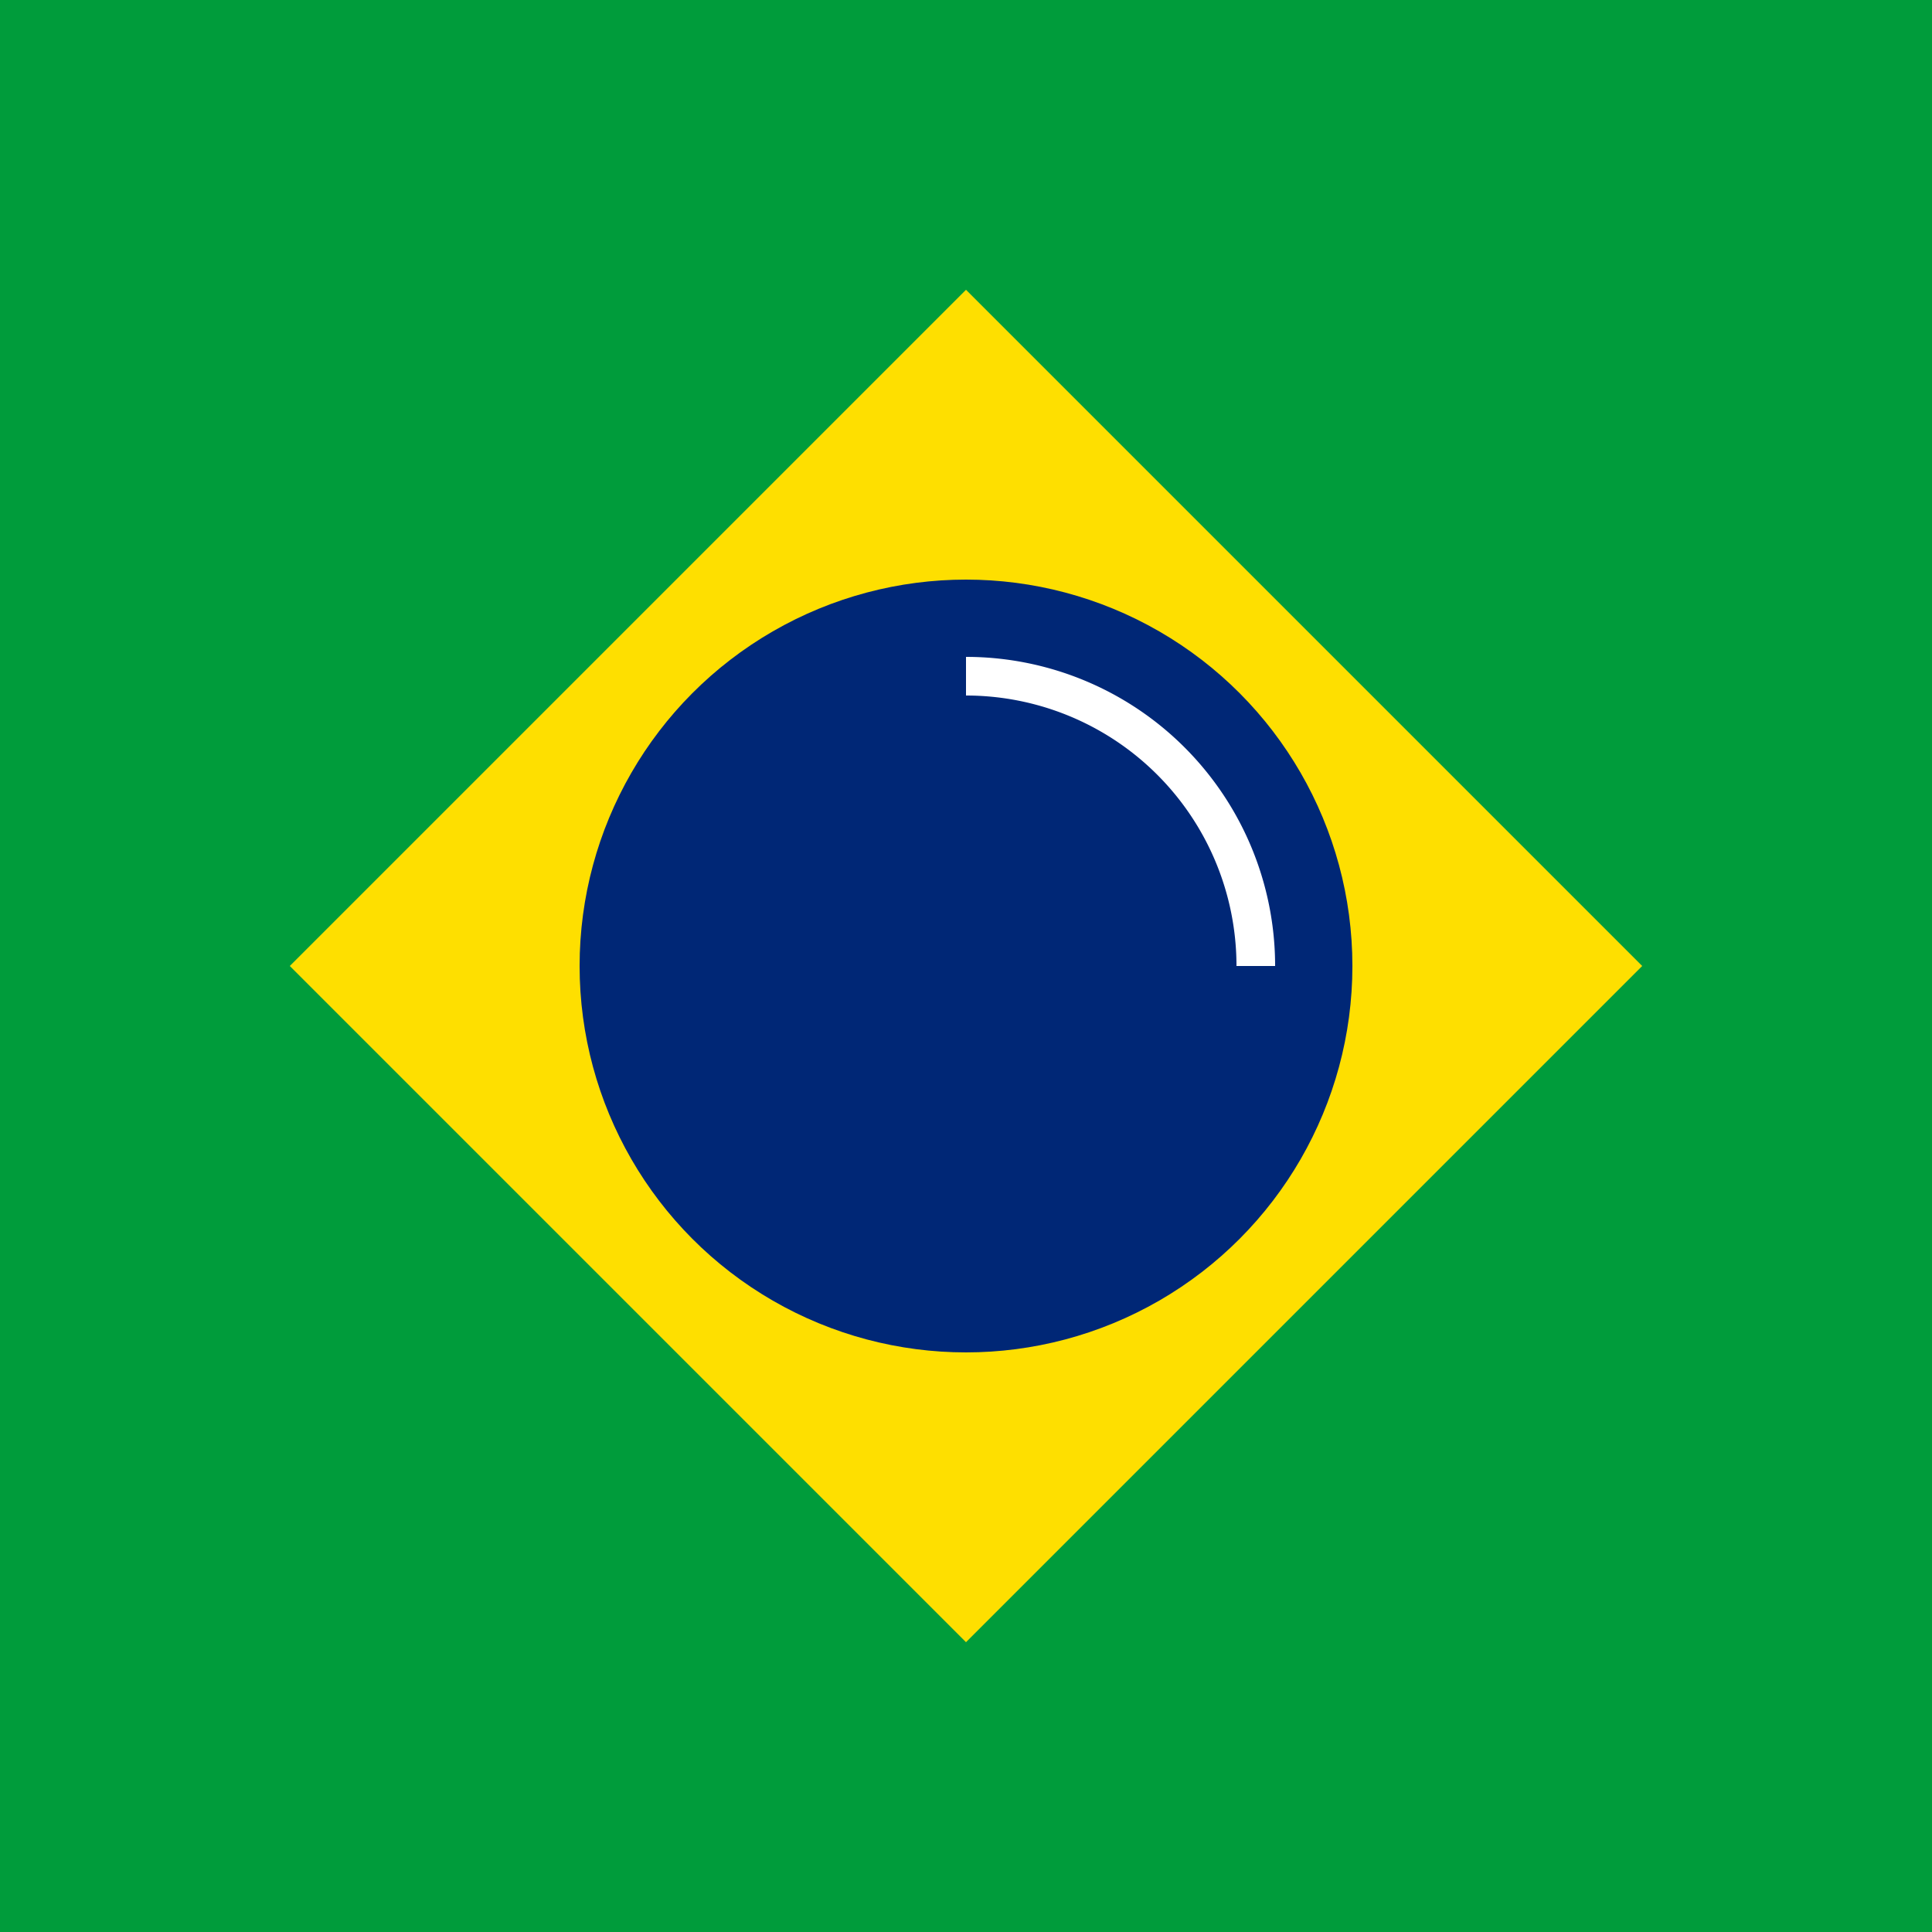 <svg xmlns="http://www.w3.org/2000/svg" viewBox="0 0 100 100">
  <rect width="100" height="100" fill="#009c3b"/>
  <path d="M50 15 L85 50 L50 85 L15 50 Z" fill="#fedf00"/>
  <circle cx="50" cy="50" r="20" fill="#002776"/>
  <path d="M50 35 A15 15 0 0 1 65 50" stroke="white" fill="none" stroke-width="2"/>
</svg>